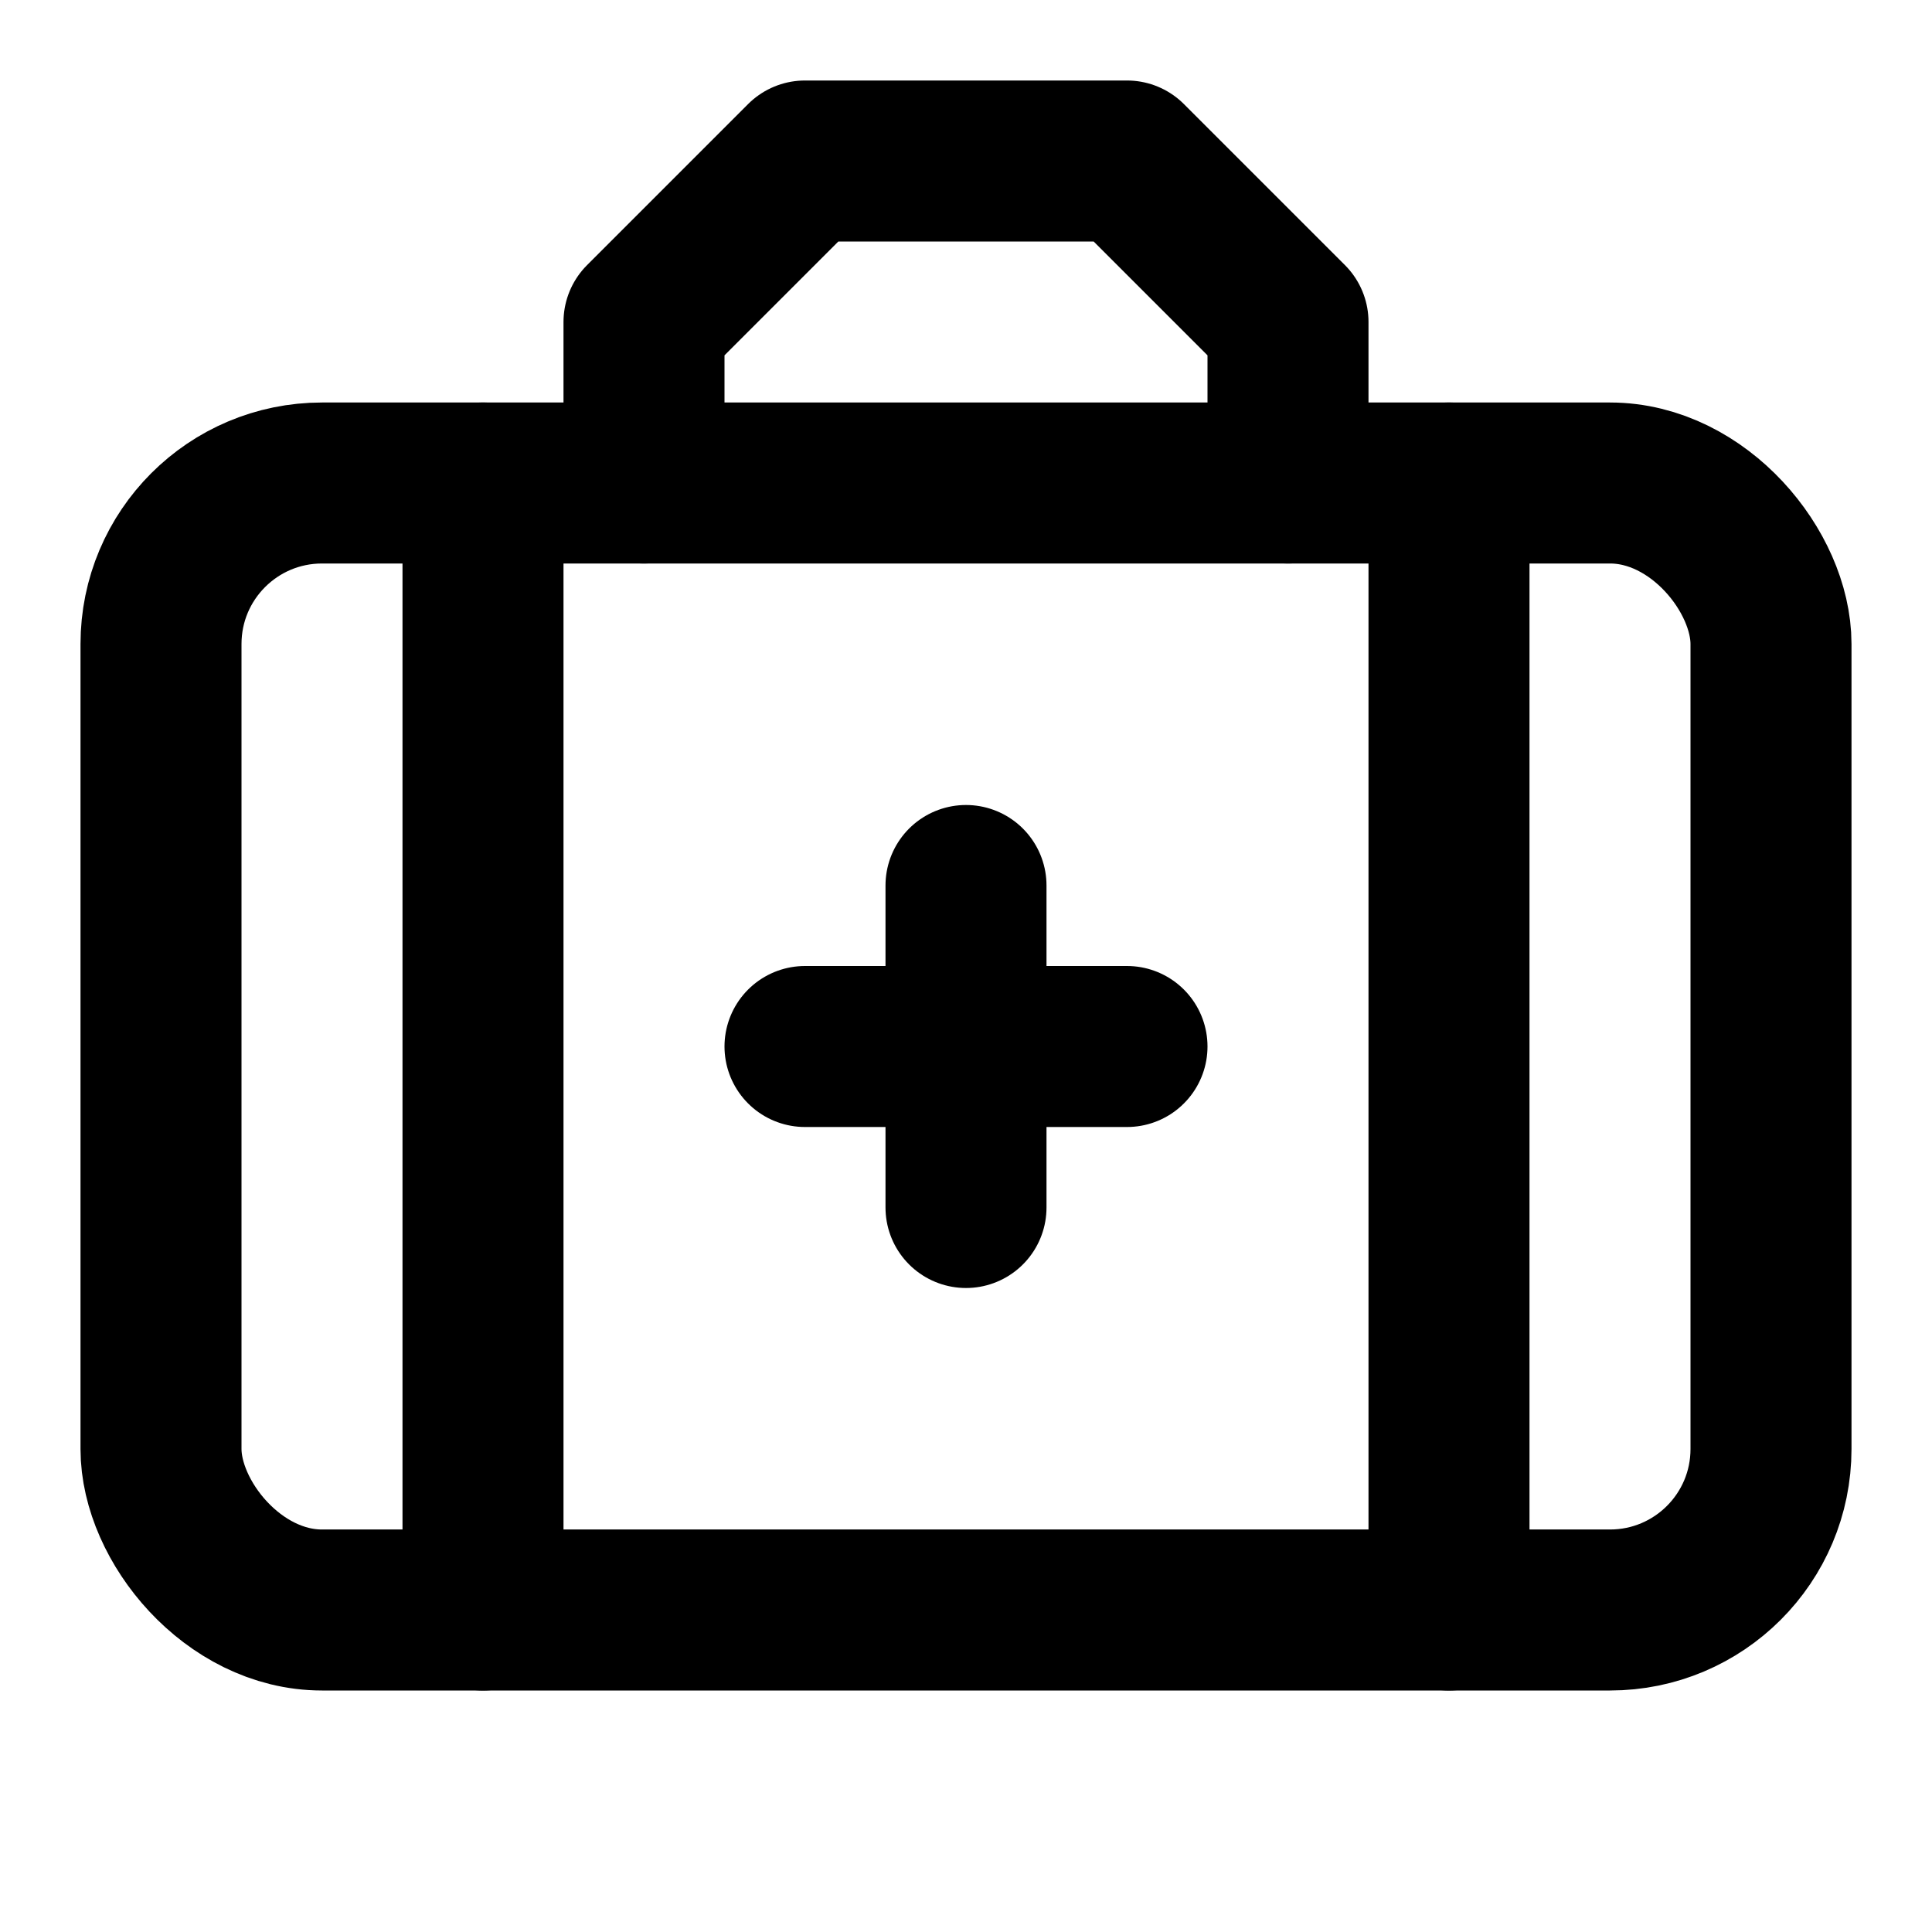 <svg xmlns="http://www.w3.org/2000/svg" width="24" height="24" fill="none" stroke="currentColor" stroke-linecap="round" stroke-linejoin="round" stroke-width="2" viewBox="0 0 24 24"><path d="M12 11v4m2-2h-4m6-7V4l-2-2h-4L8 4v2m10 0v14M6 6v14"/><rect width="20" height="14" x="2" y="6" rx="2"/></svg>